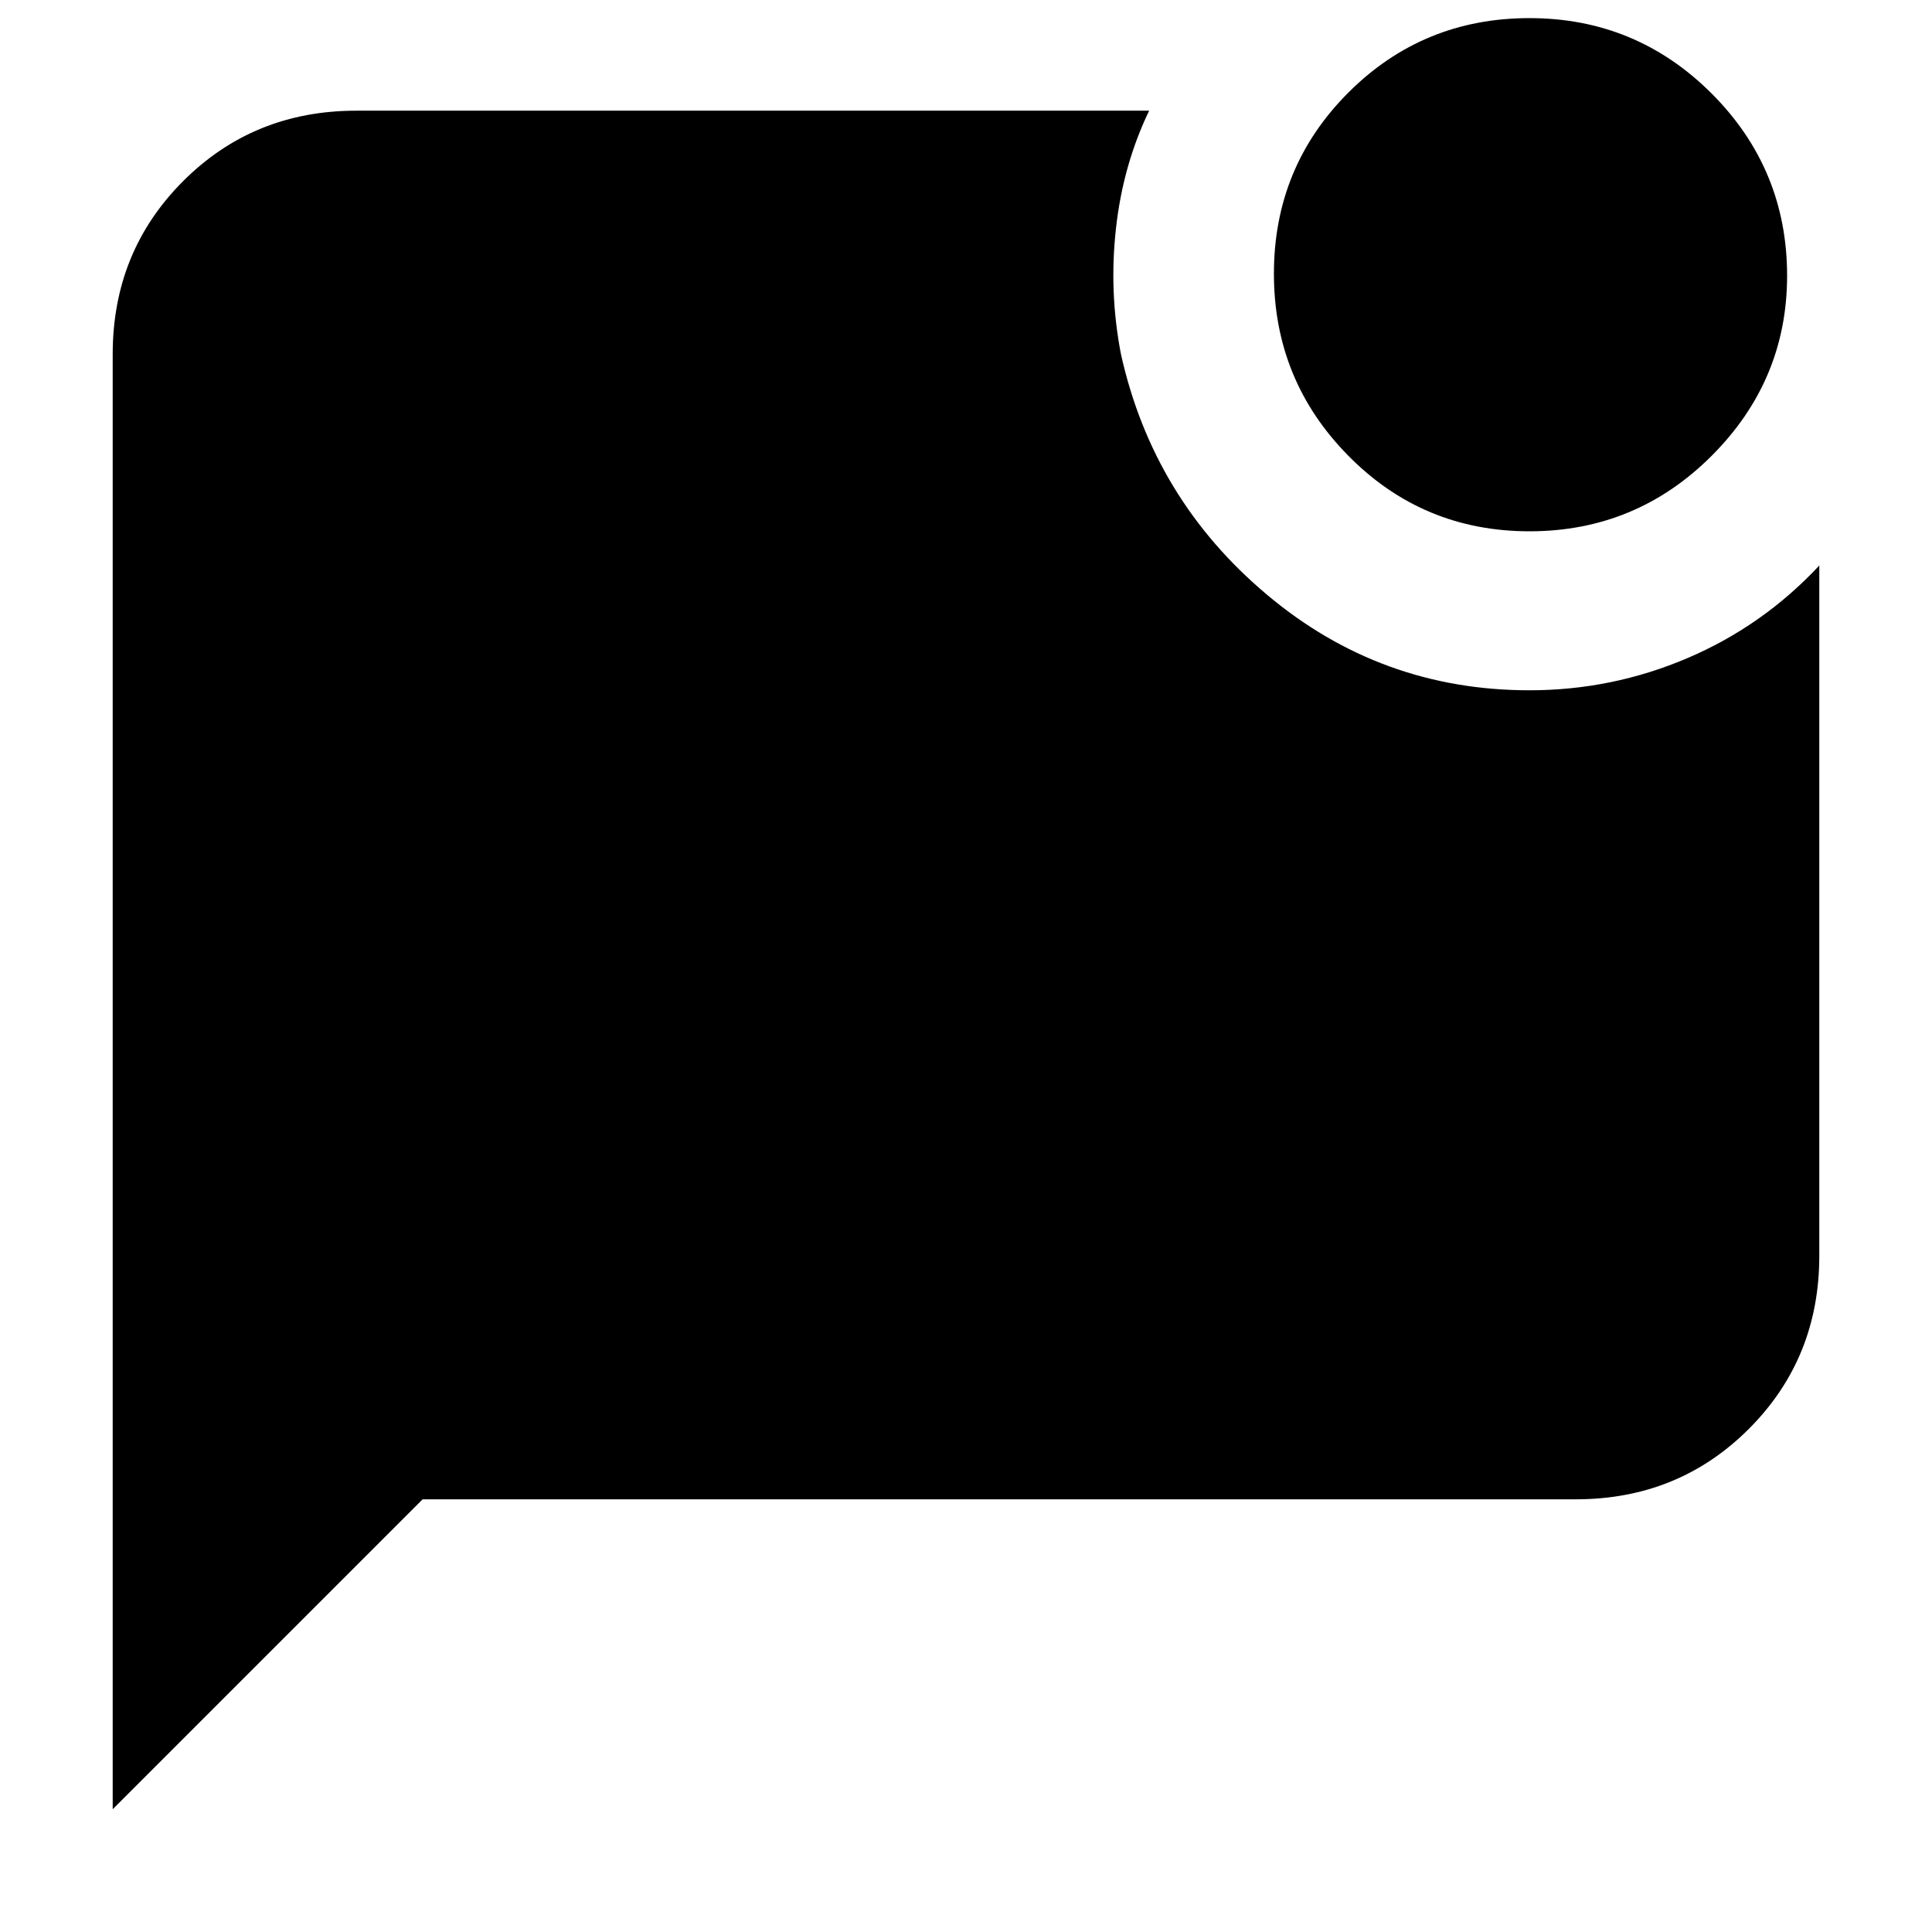 <svg xmlns="http://www.w3.org/2000/svg" height="24" width="24"><path d="M19 6.6Q17.675 6.6 16.75 5.662Q15.825 4.725 15.825 3.4Q15.825 2.075 16.75 1.15Q17.675 0.225 19 0.225Q20.325 0.225 21.263 1.162Q22.2 2.1 22.2 3.425Q22.2 4.725 21.263 5.662Q20.325 6.6 19 6.6ZM1.4 22.475V4.4Q1.4 3.125 2.275 2.25Q3.15 1.375 4.425 1.375H14.275Q13.95 2.05 13.863 2.837Q13.775 3.625 13.925 4.4Q14.325 6.2 15.738 7.387Q17.15 8.575 19 8.575Q20.025 8.575 20.963 8.175Q21.9 7.775 22.6 7.025V15.6Q22.6 16.875 21.725 17.75Q20.85 18.625 19.575 18.625H5.25Z"/></svg>